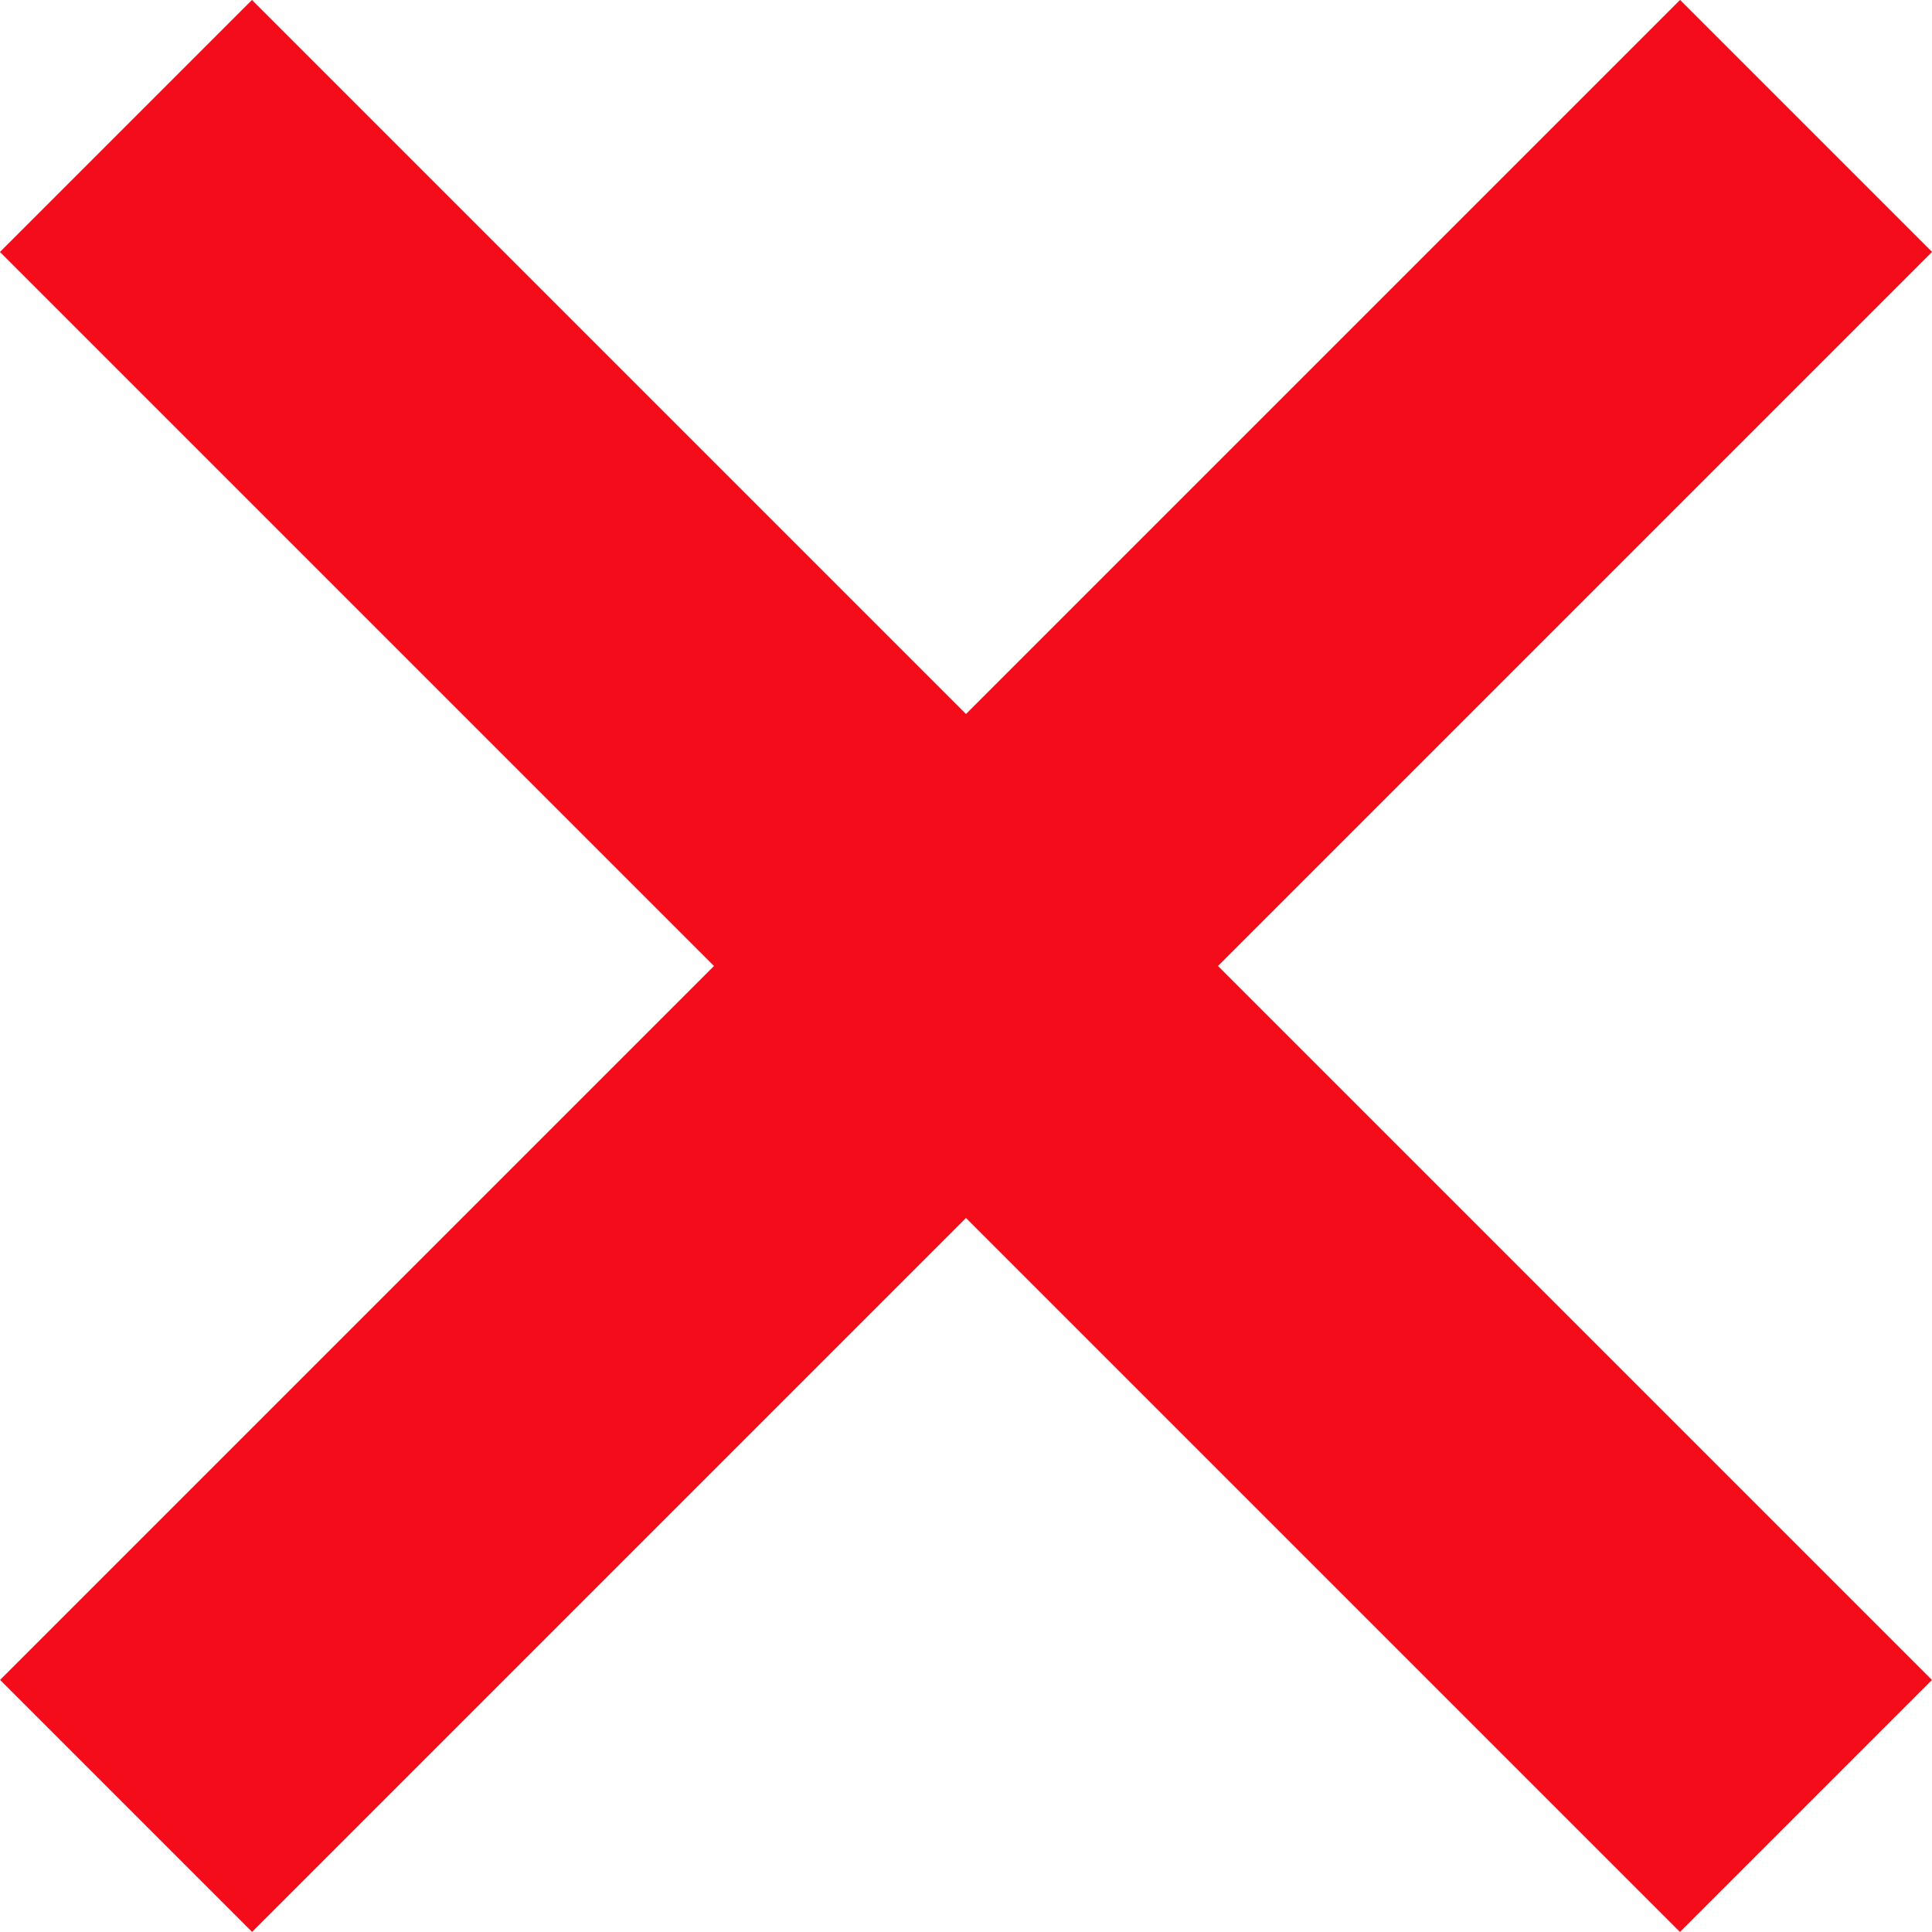 <svg xmlns="http://www.w3.org/2000/svg" width="32.527" height="32.527" viewBox="0 0 32.527 32.527">
    <defs>
        <style>
            .cls-1{fill:none;stroke:#f50c1a;stroke-width:6px}
        </style>
    </defs>
    <g id="Group_96" transform="translate(-344.736 -643.737)">
        <path id="Line_9" d="M0 0L40 0" class="cls-1" transform="rotate(45 -606.191 741.622)"/>
        <path id="Line_18" d="M0 0L40 0" class="cls-1" transform="rotate(135 53.81 400.623)"/>
    </g>
</svg>
